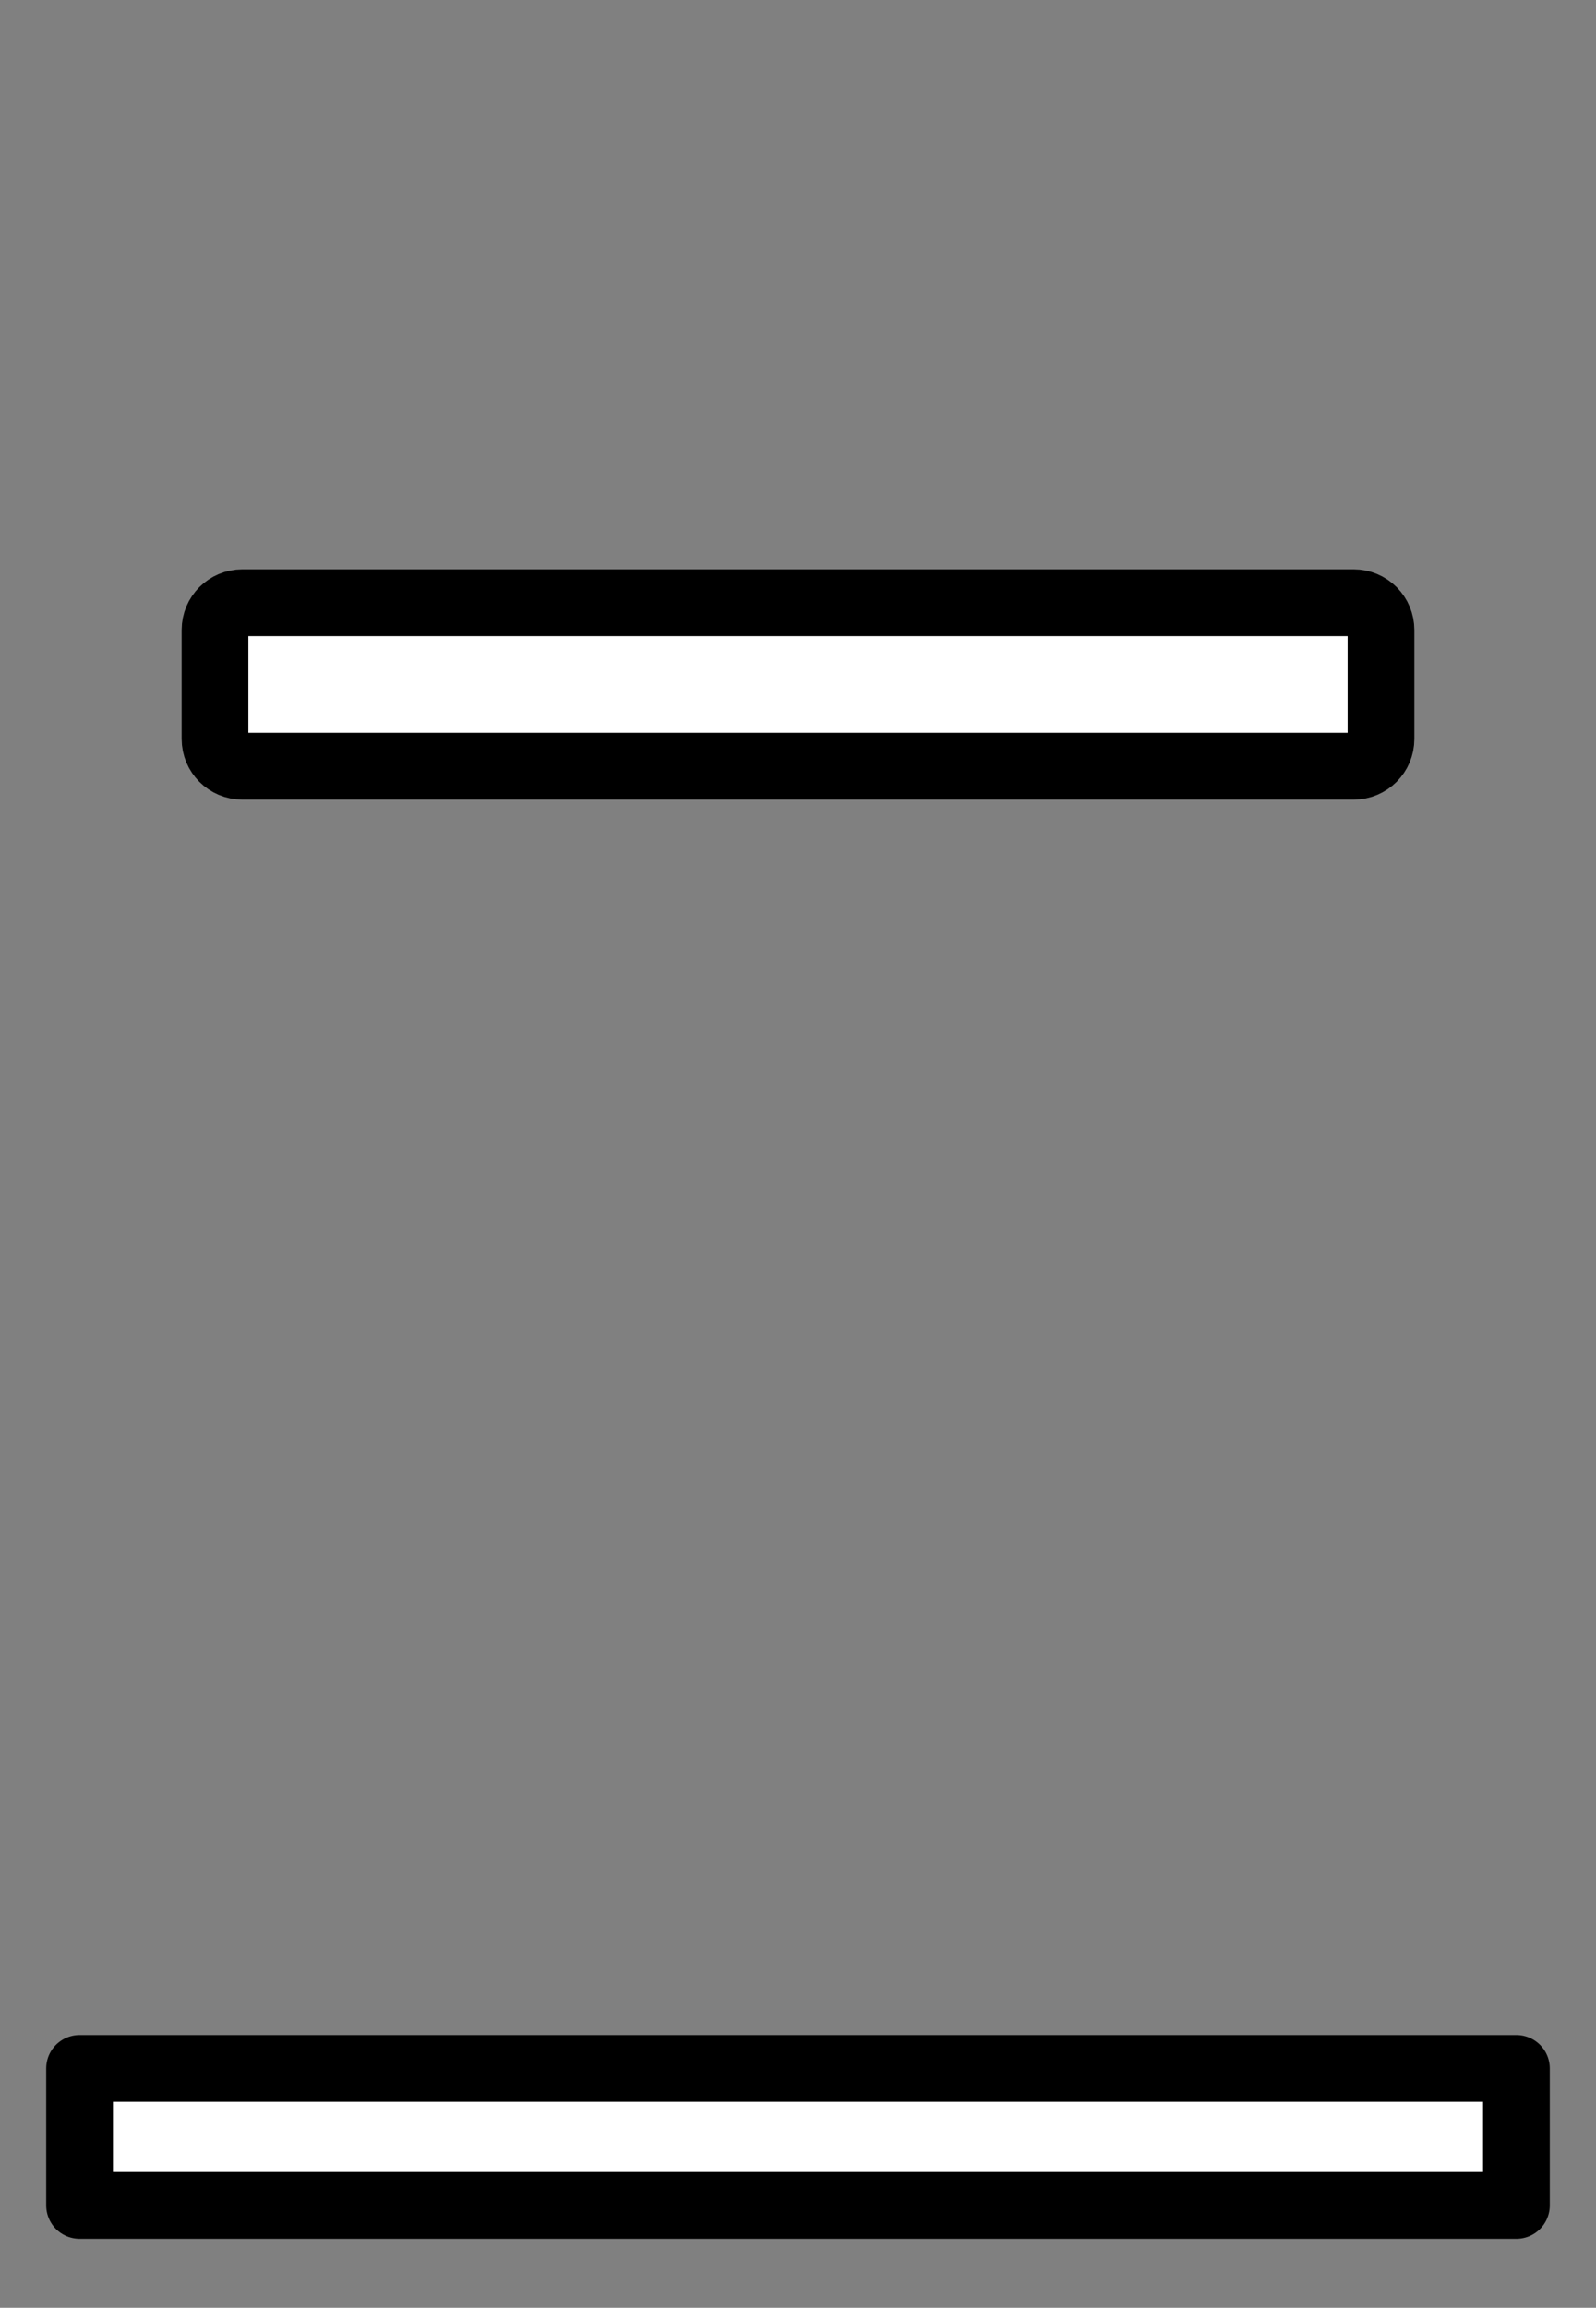 <svg version="1.1" viewBox="0.0 0.0 191.331 276.488" id="style" fill="#ffffff" stroke="#000000" stroke-width="8.0" stroke-linecap="square" stroke-miterlimit="10" xmlns:xlink="http://www.w3.org/1999/xlink" xmlns="http://www.w3.org/2000/svg">
    <rect x="0.0" y="0.0" width="191.331" height="276.488" fill="#808080" stroke="none"/>
    <clipPath id="p.0">
        <path d="m0 0l191.331 0l0 276.488l-191.331 0l0 -276.488z" clip-rule="nonzero"/>
    </clipPath>
    <g clip-path="url(#p.0)">
        <path stroke-linejoin="round" stroke-linecap="butt" d="m9.539 247.806l172.252 0l0 16.409l-172.252 0z" fill-rule="evenodd"/>
        <path stroke-linejoin="round" stroke-linecap="butt" d="m25.776 75.474l0 0c0 -1.803 1.462 -3.265 3.265 -3.265l133.249 0c0.866 0 1.696 0.344 2.309 0.956c0.612 0.612 0.956 1.443 0.956 2.309l0 13.06c0 1.803 -1.462 3.265 -3.265 3.265l-133.249 0c-1.803 0 -3.265 -1.462 -3.265 -3.265z" fill-rule="evenodd"/>
    </g>
</svg>